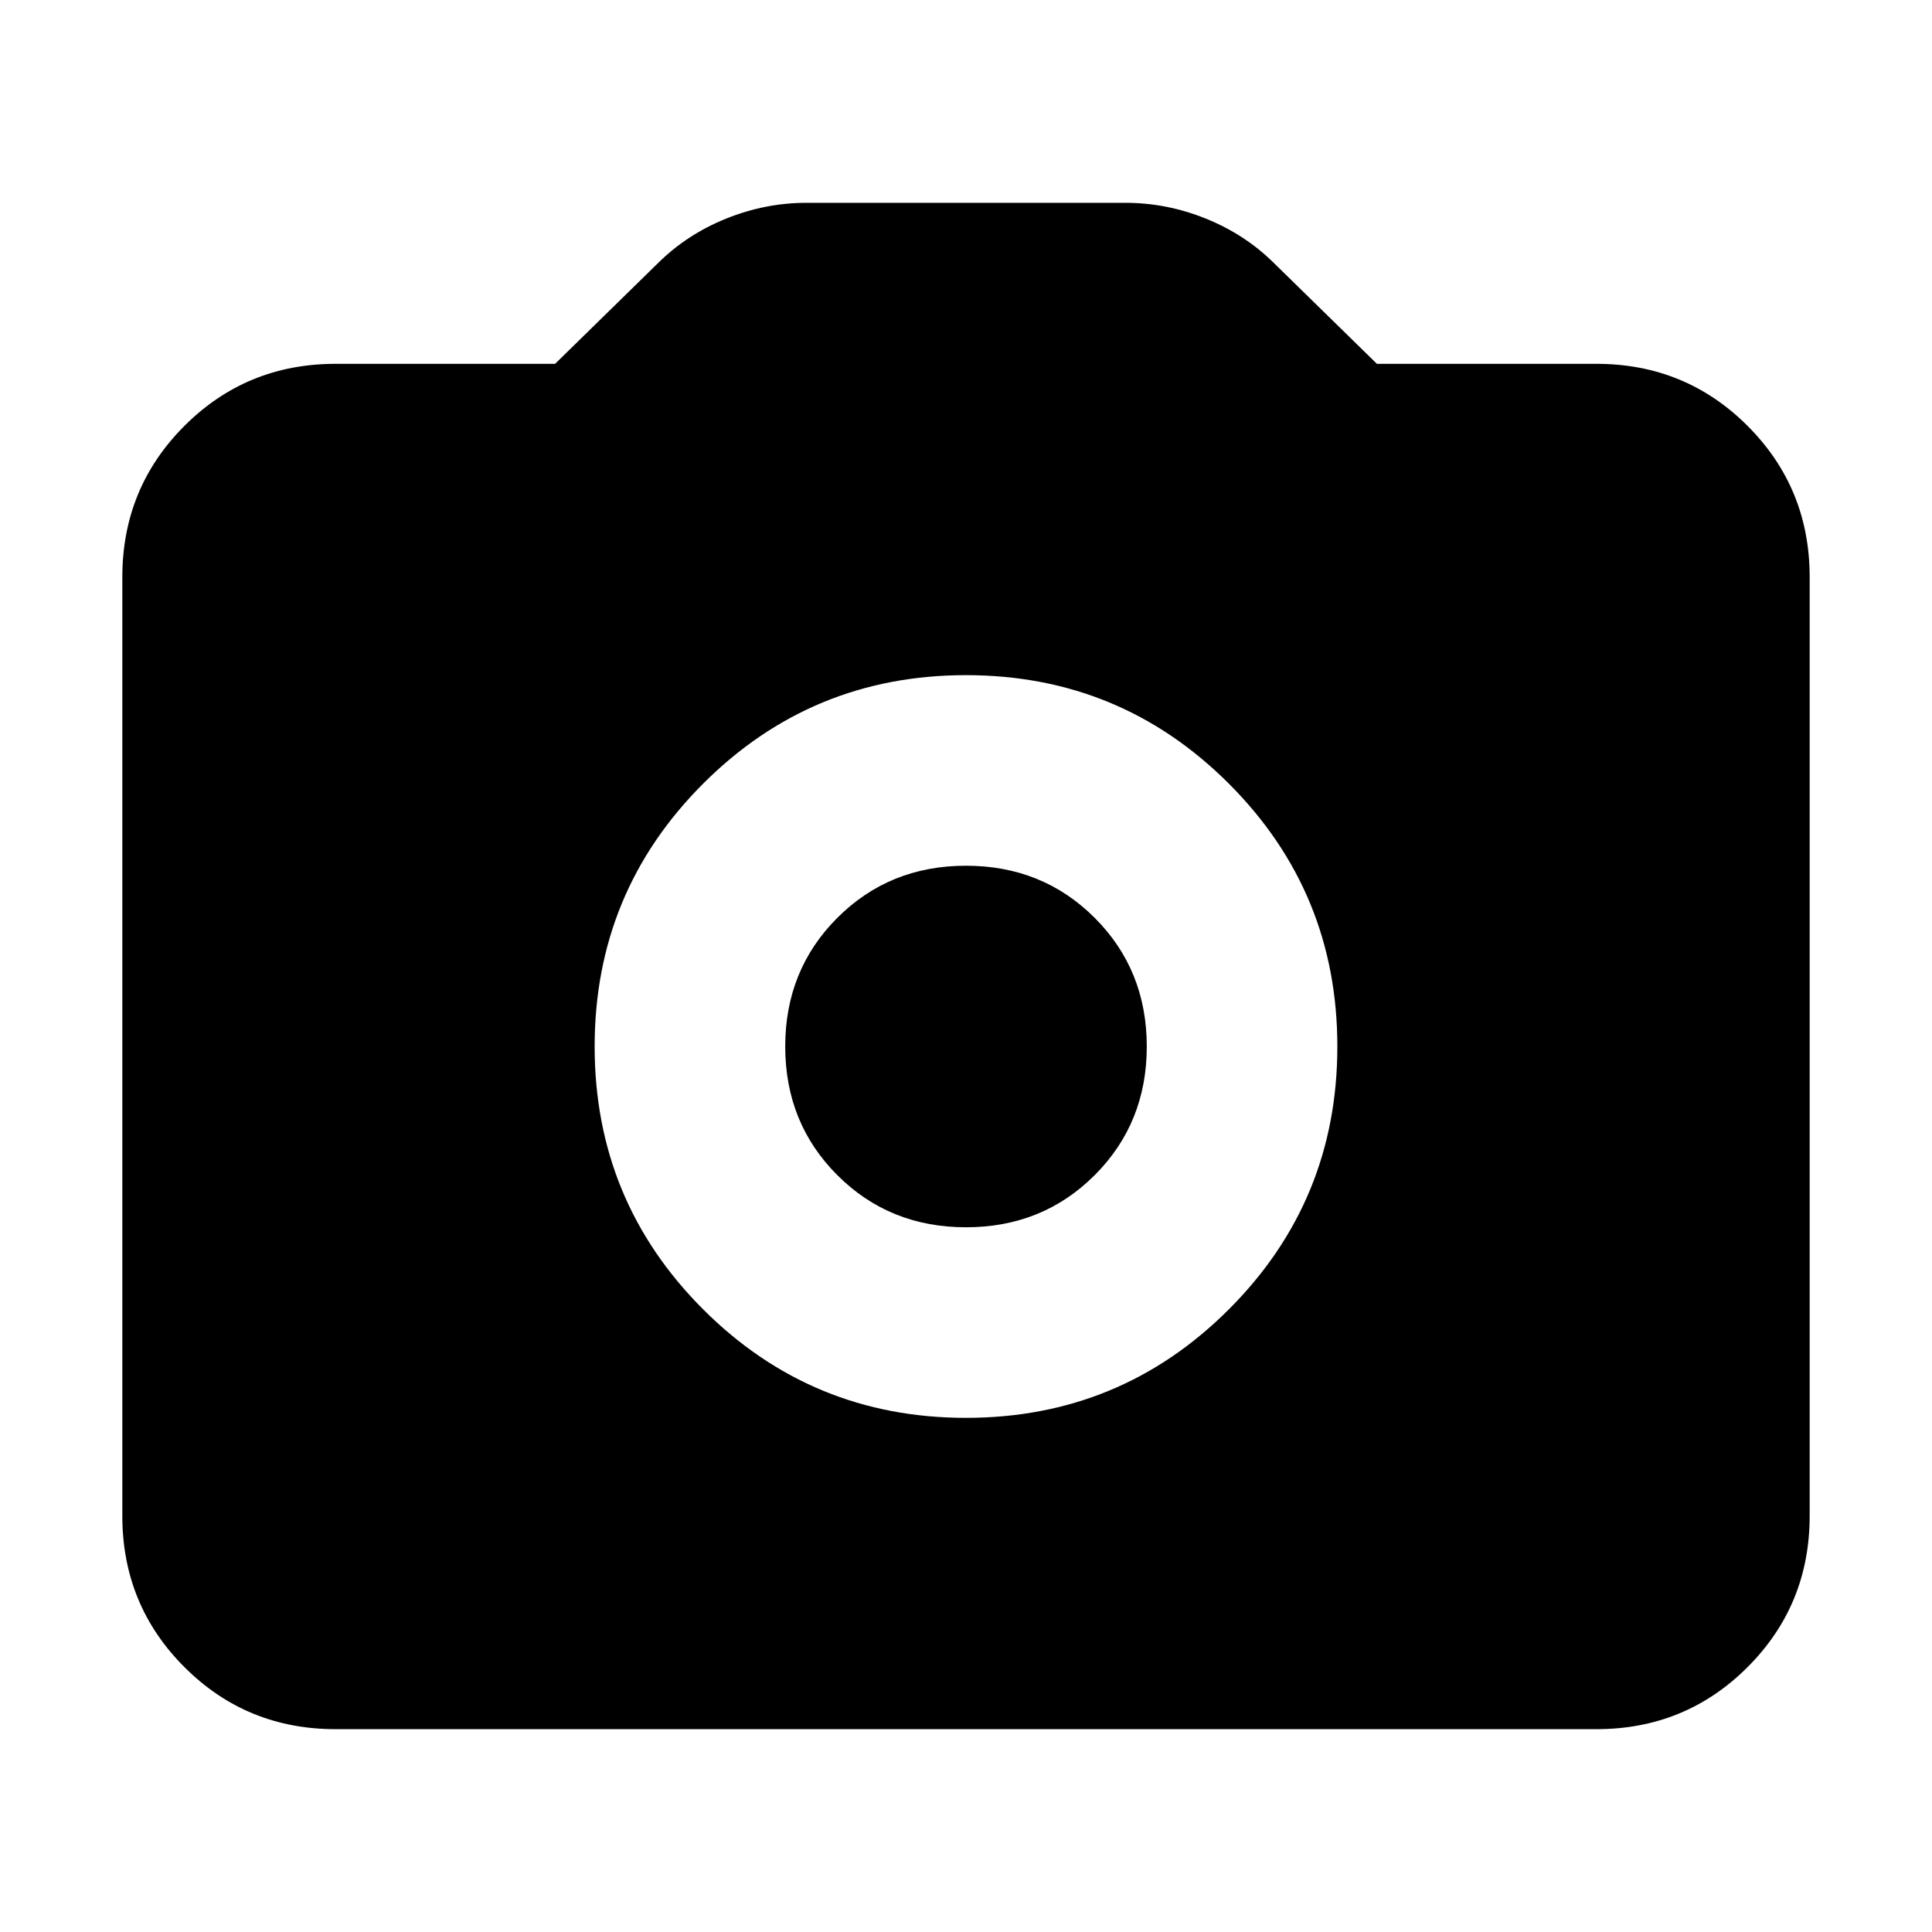 <svg xmlns="http://www.w3.org/2000/svg" height="24" viewBox="0 -960 960 960" width="24"><path d="M480-255.478q76.696 0 130.609-53.913Q664.522-363.304 664.522-440q0-76.696-53.913-130.609Q556.696-624.522 480-624.522q-76.696 0-130.609 53.913Q295.478-516.696 295.478-440q0 76.696 53.913 130.609Q403.304-255.478 480-255.478Zm0-94.696q-38.043 0-63.934-25.892-25.892-25.891-25.892-63.934t25.892-63.934q25.891-25.892 63.934-25.892t63.934 25.892q25.892 25.891 25.892 63.934t-25.892 63.934Q518.043-350.174 480-350.174ZM166.783-100.782q-44.305 0-75.153-30.848-30.848-30.848-30.848-75.153v-466.434q0-44.305 30.848-75.153 30.848-30.848 75.153-30.848h109.043l51.13-50.044q14.392-14.261 33.848-22.108 19.457-7.848 39.848-7.848h158.696q20.391 0 39.848 7.848 19.456 7.847 33.848 22.108l51.13 50.044h109.043q44.305 0 75.153 30.848 30.848 30.848 30.848 75.153v466.434q0 44.305-30.848 75.153-30.848 30.848-75.153 30.848H166.783Z"/></svg>